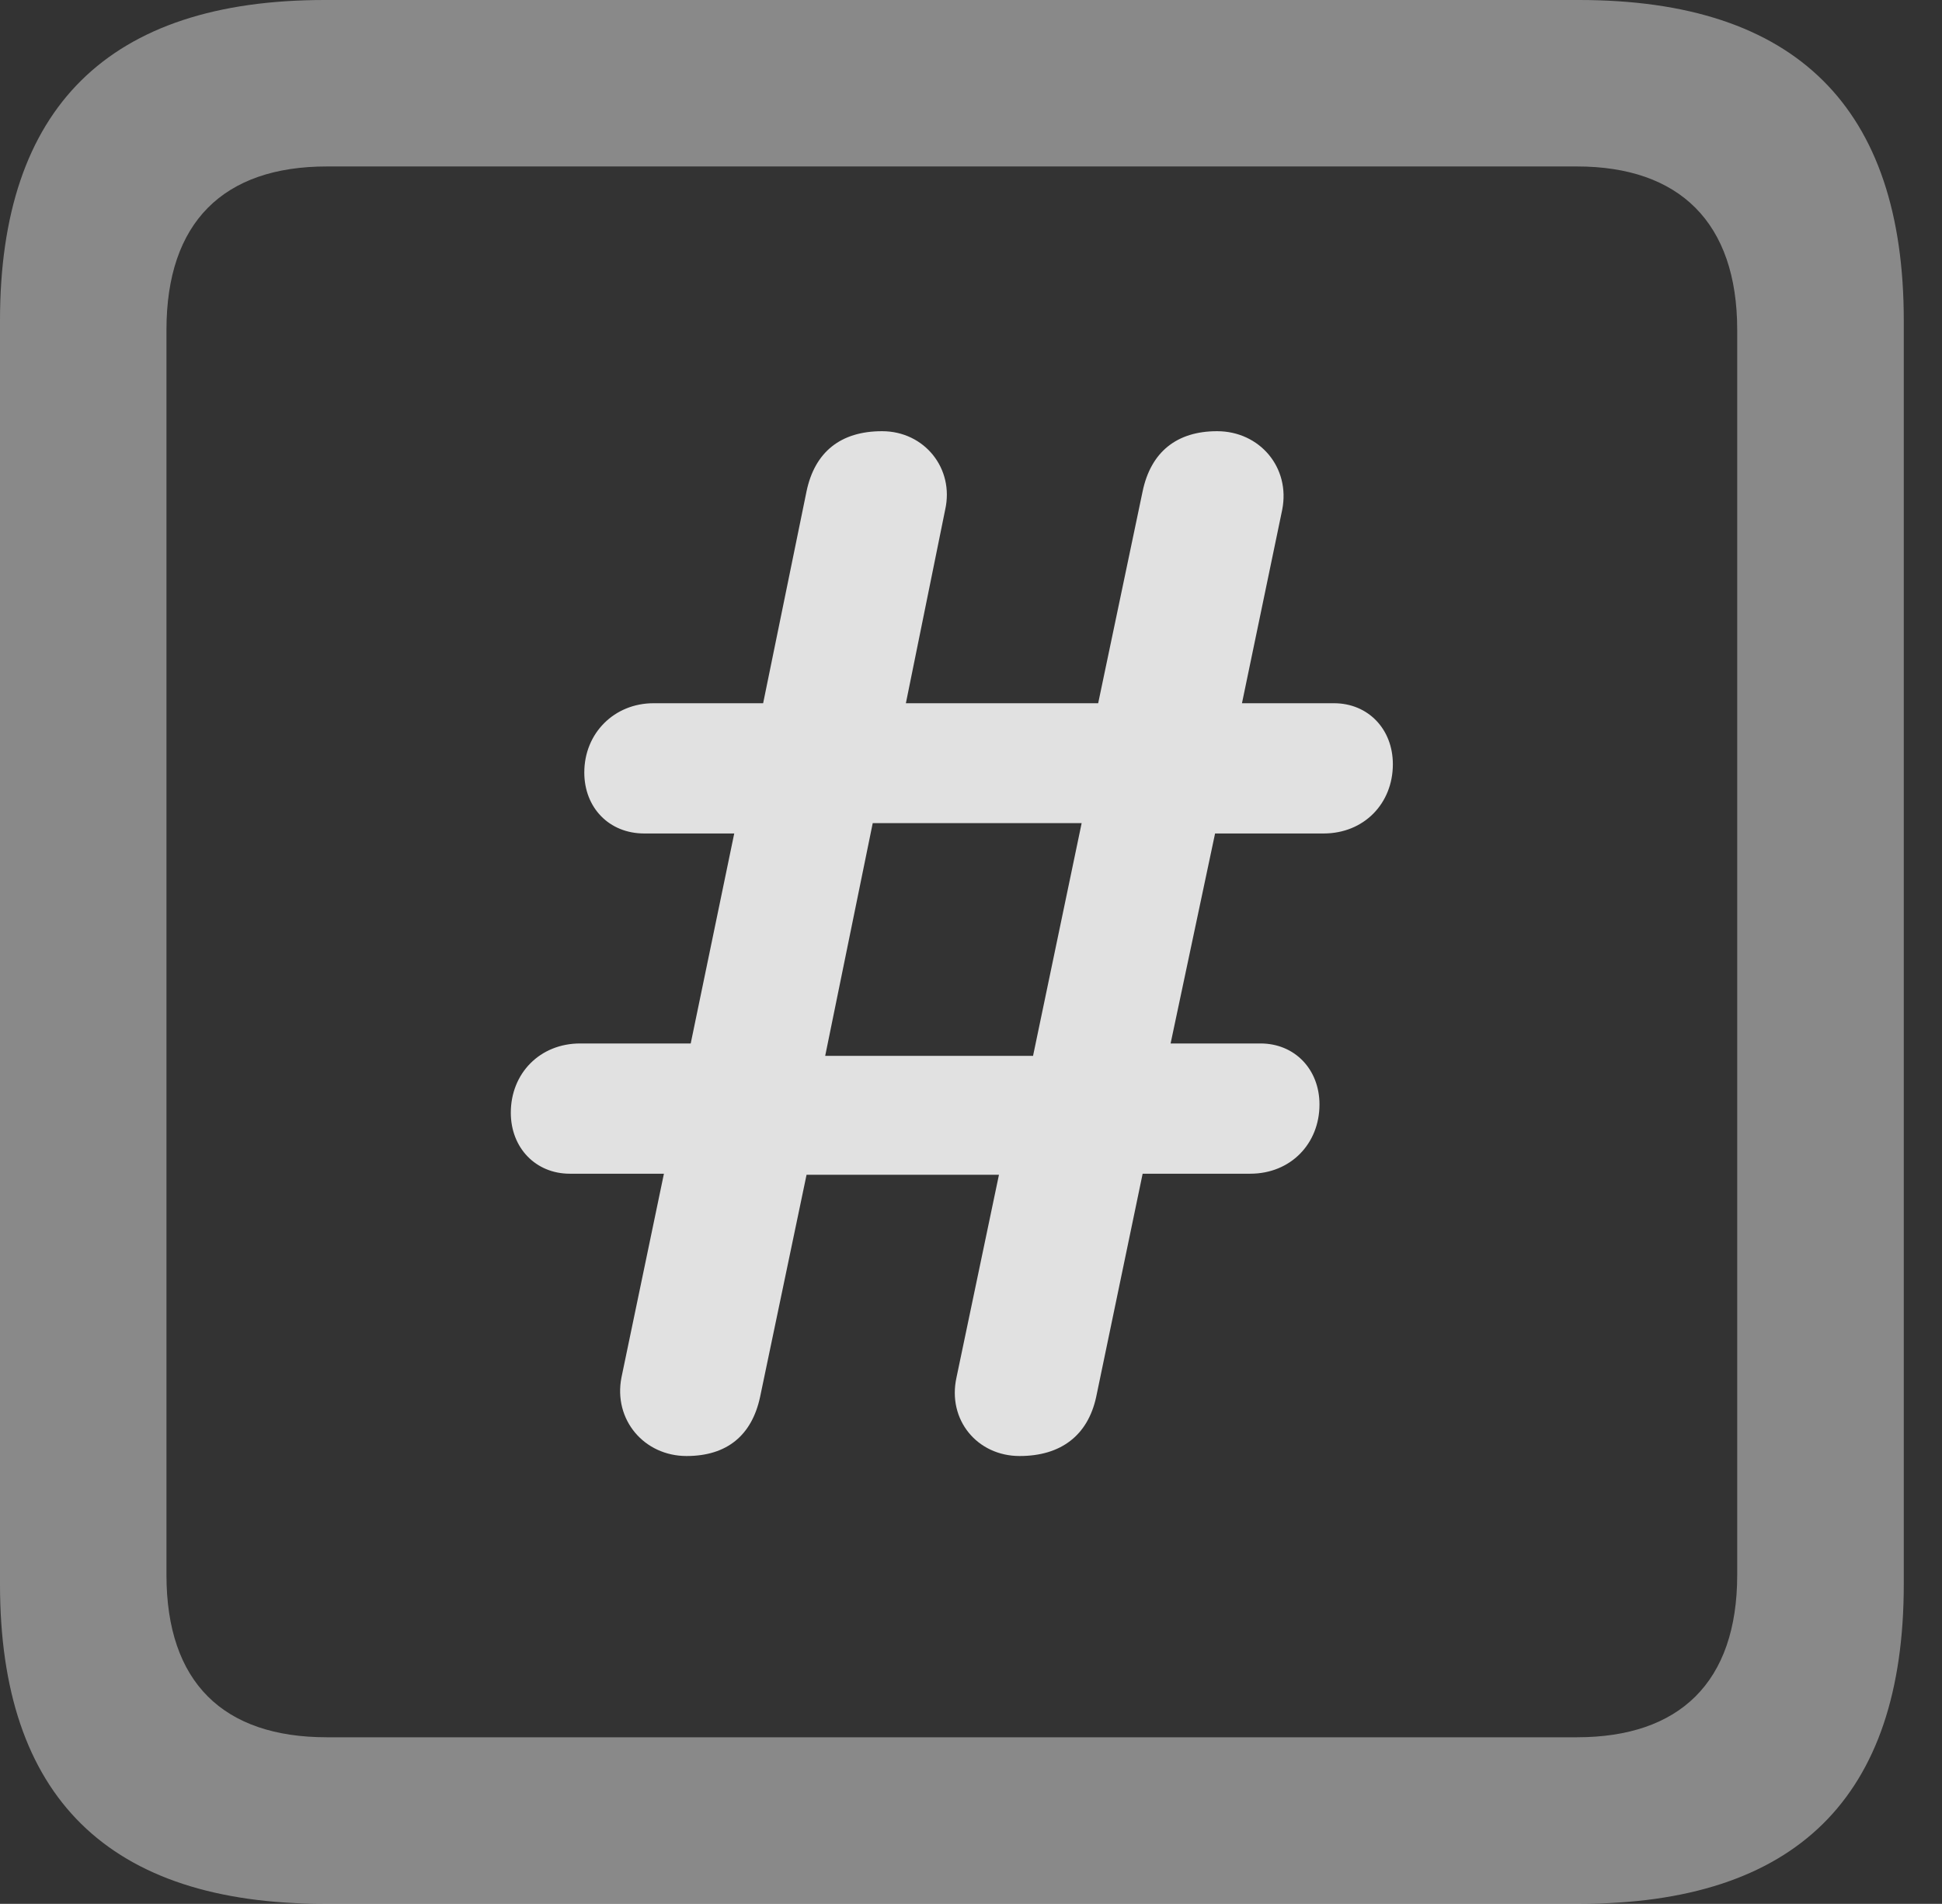 <?xml version="1.0" encoding="UTF-8"?>
<!--Generator: Apple Native CoreSVG 341-->
<!DOCTYPE svg
PUBLIC "-//W3C//DTD SVG 1.1//EN"
       "http://www.w3.org/Graphics/SVG/1.1/DTD/svg11.dtd">
<svg version="1.1" xmlns="http://www.w3.org/2000/svg" xmlns:xlink="http://www.w3.org/1999/xlink" viewBox="0 0 18.34 17.979">
 <rect x="0" y="0" width="18.34" height="17.979" fill="#333333" stroke="none"/>
 <g>
  <rect height="17.979" opacity="0" width="18.34" x="0" y="0"/>
  <path d="M3.066 17.979L14.912 17.979C16.963 17.979 17.979 16.973 17.979 14.961L17.979 3.027C17.979 1.016 16.963 0 14.912 0L3.066 0C1.025 0 0 1.016 0 3.027L0 14.961C0 16.973 1.025 17.979 3.066 17.979ZM3.086 16.406C2.109 16.406 1.572 15.889 1.572 14.873L1.572 3.115C1.572 2.1 2.109 1.572 3.086 1.572L14.893 1.572C15.859 1.572 16.406 2.1 16.406 3.115L16.406 14.873C16.406 15.889 15.859 16.406 14.893 16.406Z" fill="white" fill-opacity="0.425"/>
  <path d="M6.484 13.75C6.865 13.75 7.1 13.555 7.178 13.193L7.617 11.094L9.434 11.094L9.033 13.008C8.945 13.408 9.229 13.75 9.629 13.75C10.02 13.75 10.273 13.555 10.352 13.193L10.791 11.084L11.807 11.084C12.188 11.084 12.461 10.801 12.461 10.43C12.461 10.098 12.227 9.854 11.904 9.854L11.055 9.854L11.475 7.871L12.5 7.871C12.881 7.871 13.154 7.588 13.154 7.217C13.154 6.885 12.92 6.641 12.598 6.641L11.729 6.641L12.109 4.814C12.188 4.414 11.895 4.072 11.494 4.072C11.113 4.072 10.869 4.268 10.791 4.639L10.371 6.641L8.555 6.641L8.926 4.814C9.014 4.424 8.73 4.072 8.33 4.072C7.939 4.072 7.695 4.268 7.617 4.639L7.207 6.641L6.172 6.641C5.801 6.641 5.518 6.924 5.518 7.295C5.518 7.627 5.752 7.871 6.084 7.871L6.934 7.871L6.523 9.854L5.479 9.854C5.098 9.854 4.824 10.137 4.824 10.508C4.824 10.84 5.059 11.084 5.381 11.084L6.27 11.084L5.869 13.008C5.791 13.408 6.084 13.75 6.484 13.75ZM7.793 9.971L8.242 7.773L10.215 7.773L9.756 9.971Z" fill="white" fill-opacity="0.85"/>
 </g>
</svg>
